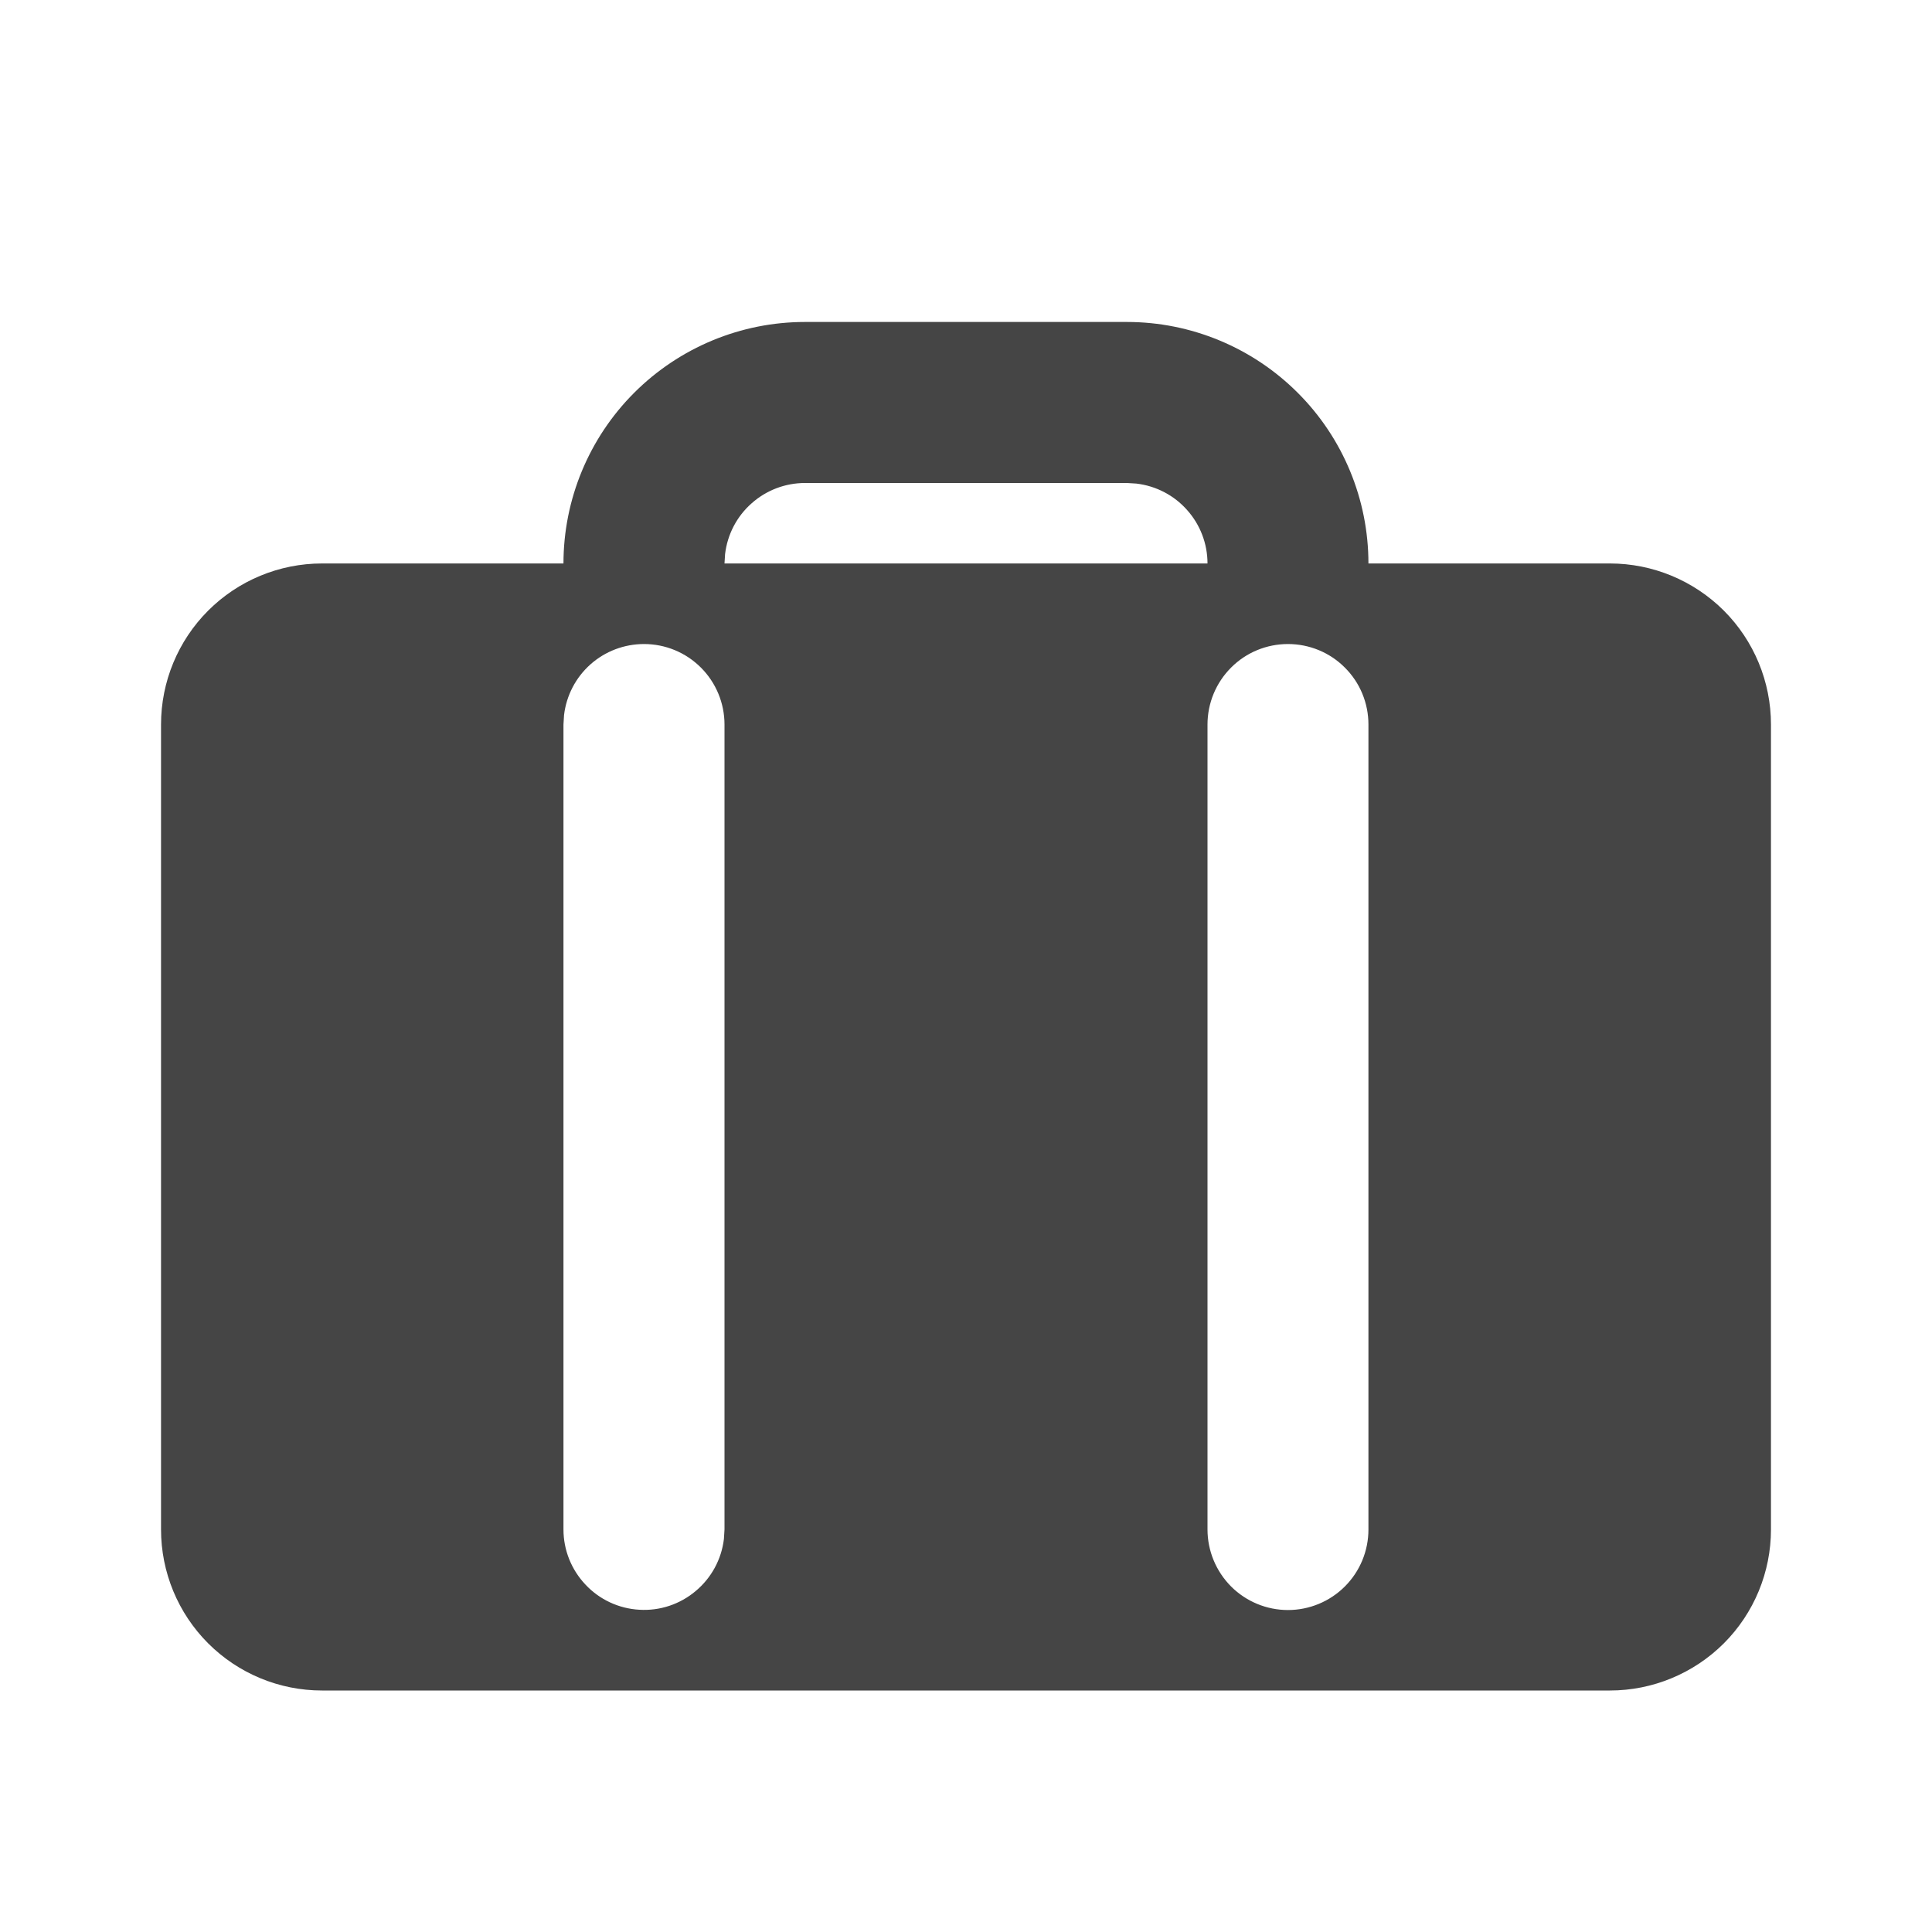 <svg width="20" height="20" viewBox="0 0 20 20" fill="none" xmlns="http://www.w3.org/2000/svg">
<g clip-path="url(#clip0_22631_3978)">
<path fill-rule="evenodd" clip-rule="evenodd" d="M11.666 3.333C12.329 3.333 12.965 3.597 13.434 4.066C13.903 4.534 14.166 5.17 14.166 5.833H16.666C17.108 5.833 17.532 6.009 17.845 6.321C18.158 6.634 18.333 7.058 18.333 7.5V15.833C18.333 16.275 18.158 16.699 17.845 17.012C17.532 17.324 17.108 17.5 16.666 17.5H3.333C2.891 17.5 2.467 17.324 2.155 17.012C1.842 16.699 1.667 16.275 1.667 15.833V7.5C1.667 7.058 1.842 6.634 2.155 6.321C2.467 6.009 2.891 5.833 3.333 5.833H5.833C5.833 5.17 6.097 4.534 6.565 4.066C7.034 3.597 7.67 3.333 8.333 3.333H11.666ZM6.667 6.667C6.462 6.667 6.265 6.742 6.113 6.877C5.96 7.013 5.863 7.2 5.839 7.402L5.833 7.5V15.833C5.833 16.046 5.915 16.25 6.061 16.404C6.206 16.559 6.406 16.652 6.618 16.664C6.83 16.677 7.038 16.608 7.201 16.471C7.364 16.335 7.469 16.142 7.494 15.931L7.5 15.833V7.5C7.5 7.279 7.412 7.067 7.256 6.911C7.099 6.754 6.888 6.667 6.667 6.667ZM13.333 6.667C13.112 6.667 12.9 6.754 12.744 6.911C12.588 7.067 12.5 7.279 12.5 7.5V15.833C12.5 16.054 12.588 16.266 12.744 16.423C12.9 16.579 13.112 16.667 13.333 16.667C13.554 16.667 13.766 16.579 13.922 16.423C14.079 16.266 14.166 16.054 14.166 15.833V7.5C14.166 7.279 14.079 7.067 13.922 6.911C13.766 6.754 13.554 6.667 13.333 6.667ZM11.666 5H8.333C8.129 5 7.932 5.075 7.78 5.211C7.627 5.346 7.53 5.533 7.506 5.736L7.5 5.833H12.5C12.5 5.629 12.425 5.432 12.289 5.28C12.154 5.127 11.967 5.03 11.764 5.006L11.666 5Z" fill="#454545"/>
</g>
<defs>
<clipPath id="clip0_22631_3978">
<rect width="20" height="20" fill="white"/>
</clipPath>
</defs>
</svg>
